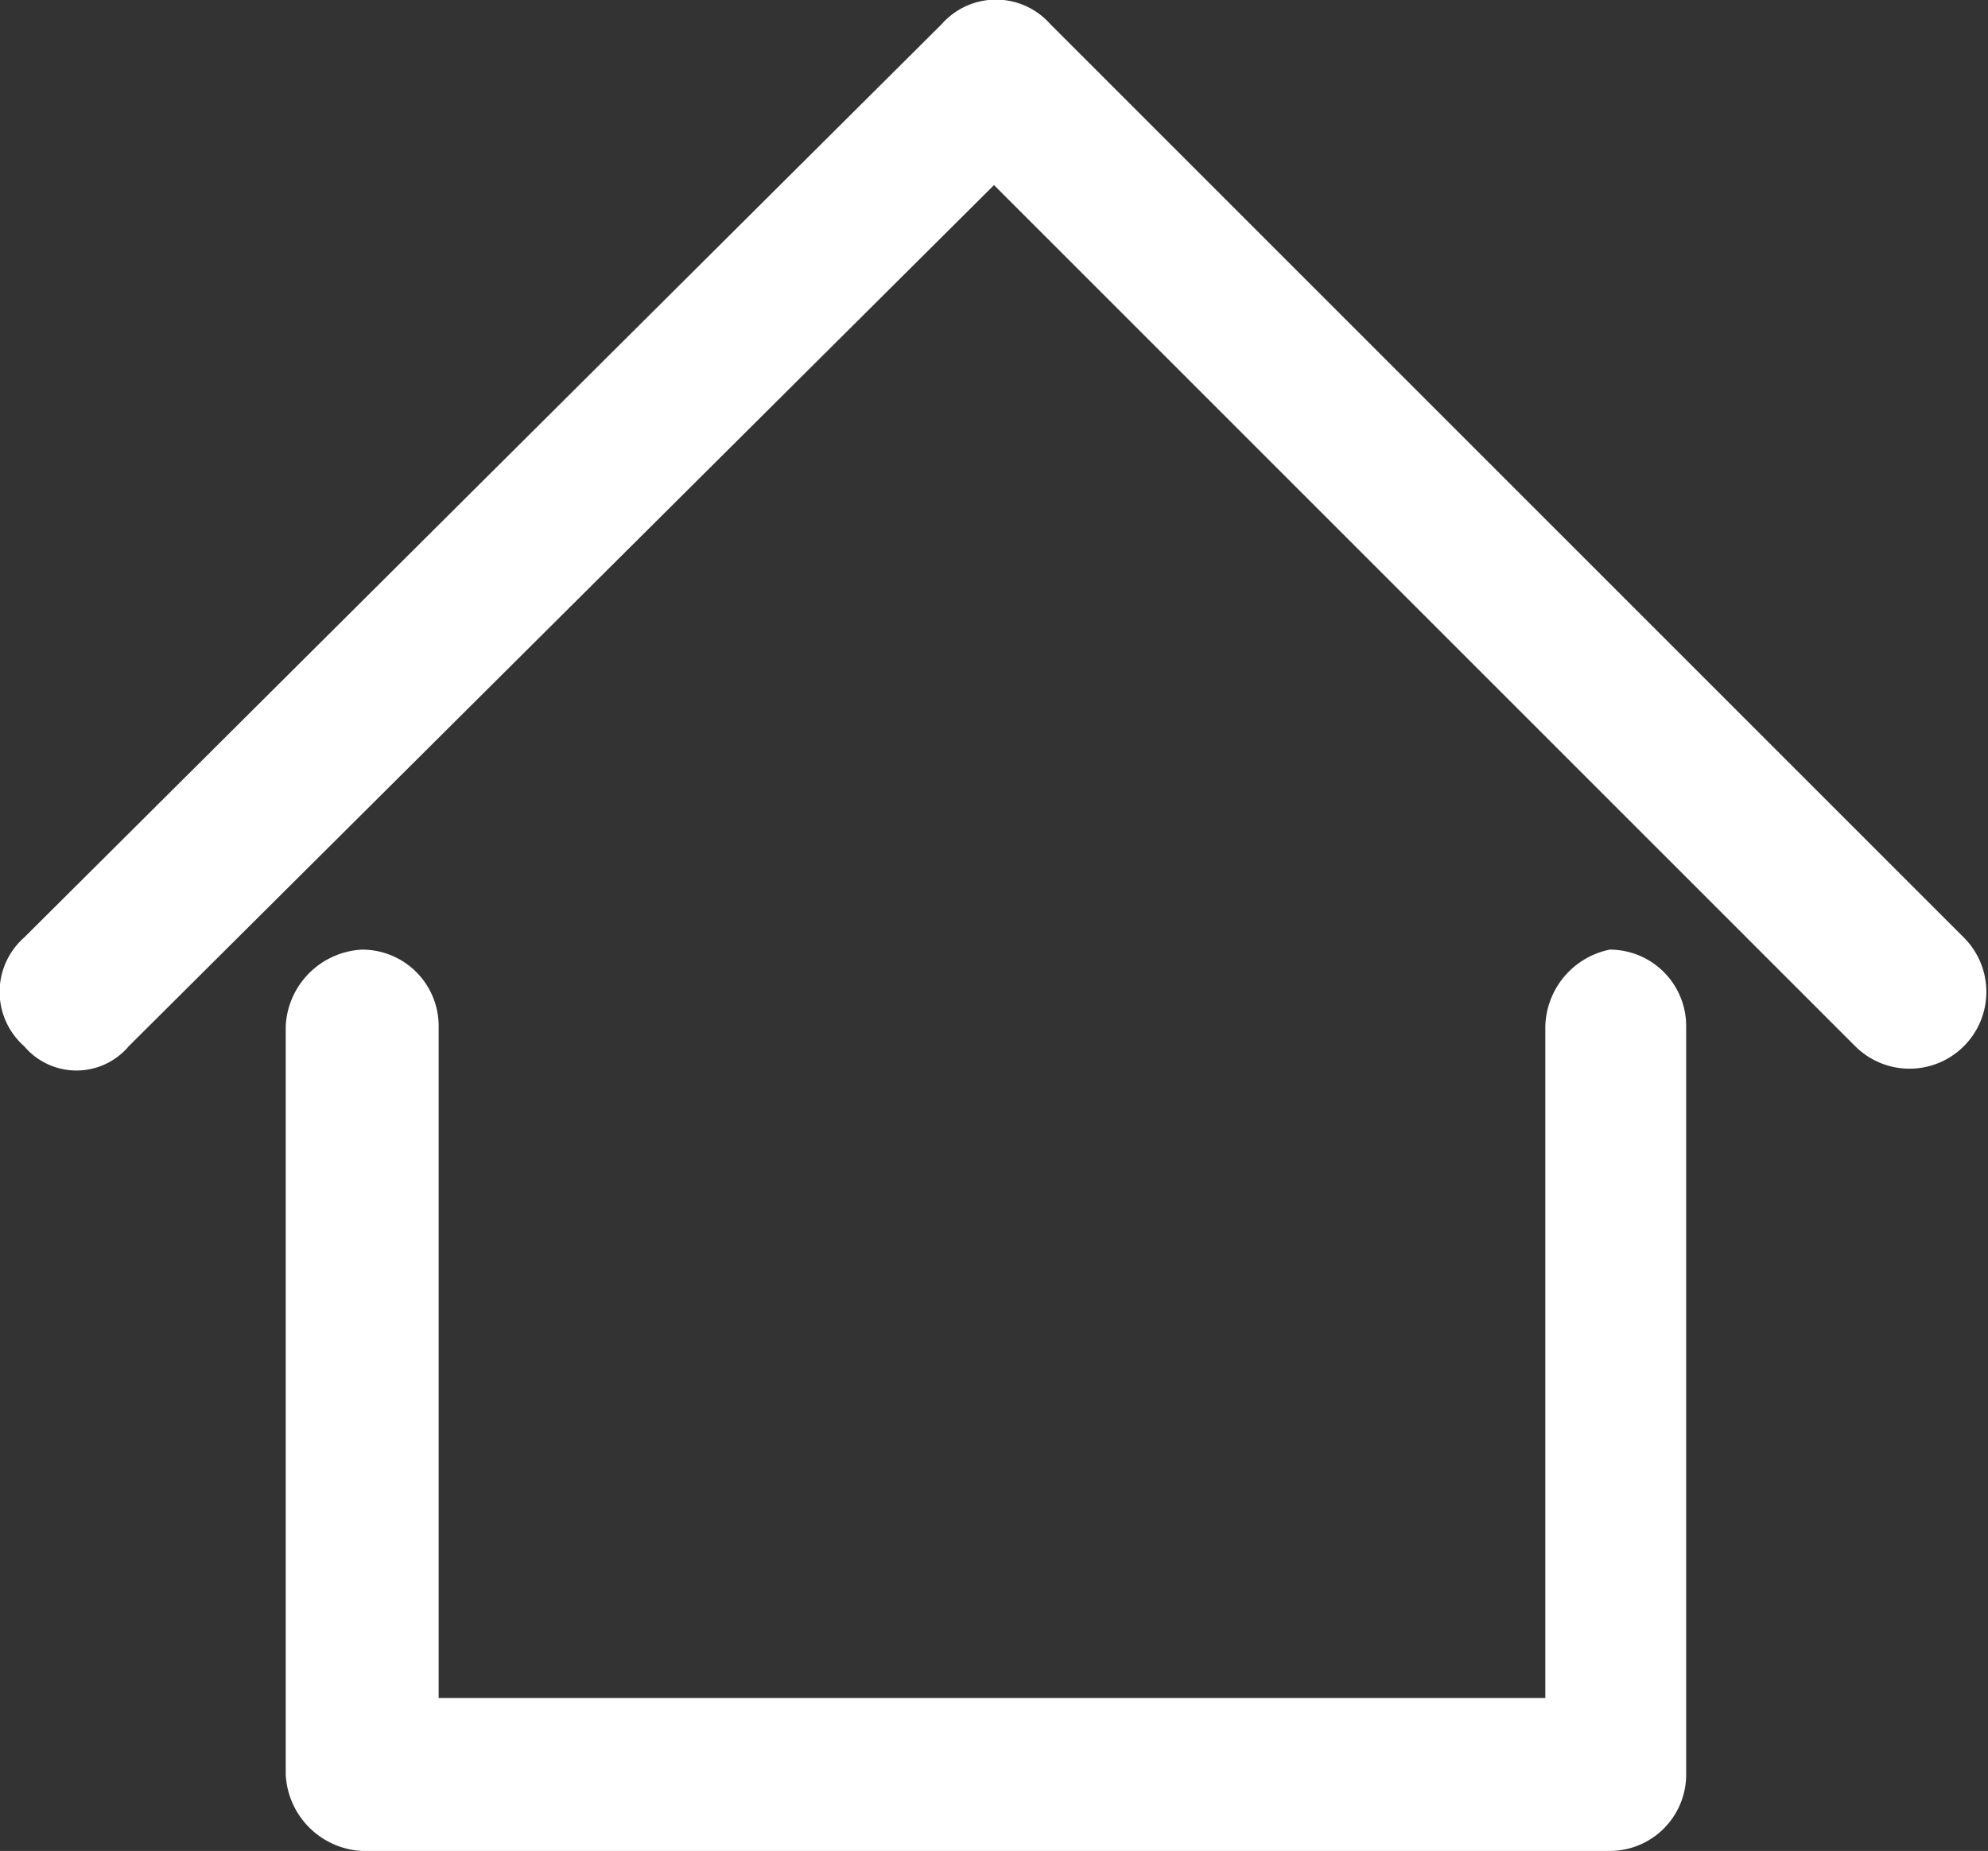 <svg id="Layer_1" data-name="Layer 1" xmlns="http://www.w3.org/2000/svg" viewBox="0 0 4.94 4.6"><rect x="0" y="0" width="4.94" height="4.6" fill="#333333" stroke="none"/><defs><style>.cls-1{fill:#fff;}</style></defs><path class="cls-1" d="M3.84,2.55A.2.2,0,0,1,4,2.36a.19.19,0,0,1,.19.19V4.41A.19.19,0,0,1,4,4.6H.9a.2.2,0,0,1-.19-.19h0V2.55A.2.2,0,0,1,.9,2.36a.19.19,0,0,1,.19.19V4.22H3.84V2.55ZM.32,2.6h0L2.47.46,4.61,2.6a.19.19,0,0,0,.27-.27L2.61.06h0a.18.18,0,0,0-.27,0L.06,2.33a.18.18,0,0,0,0,.27.17.17,0,0,0,.26,0Z"/></svg>